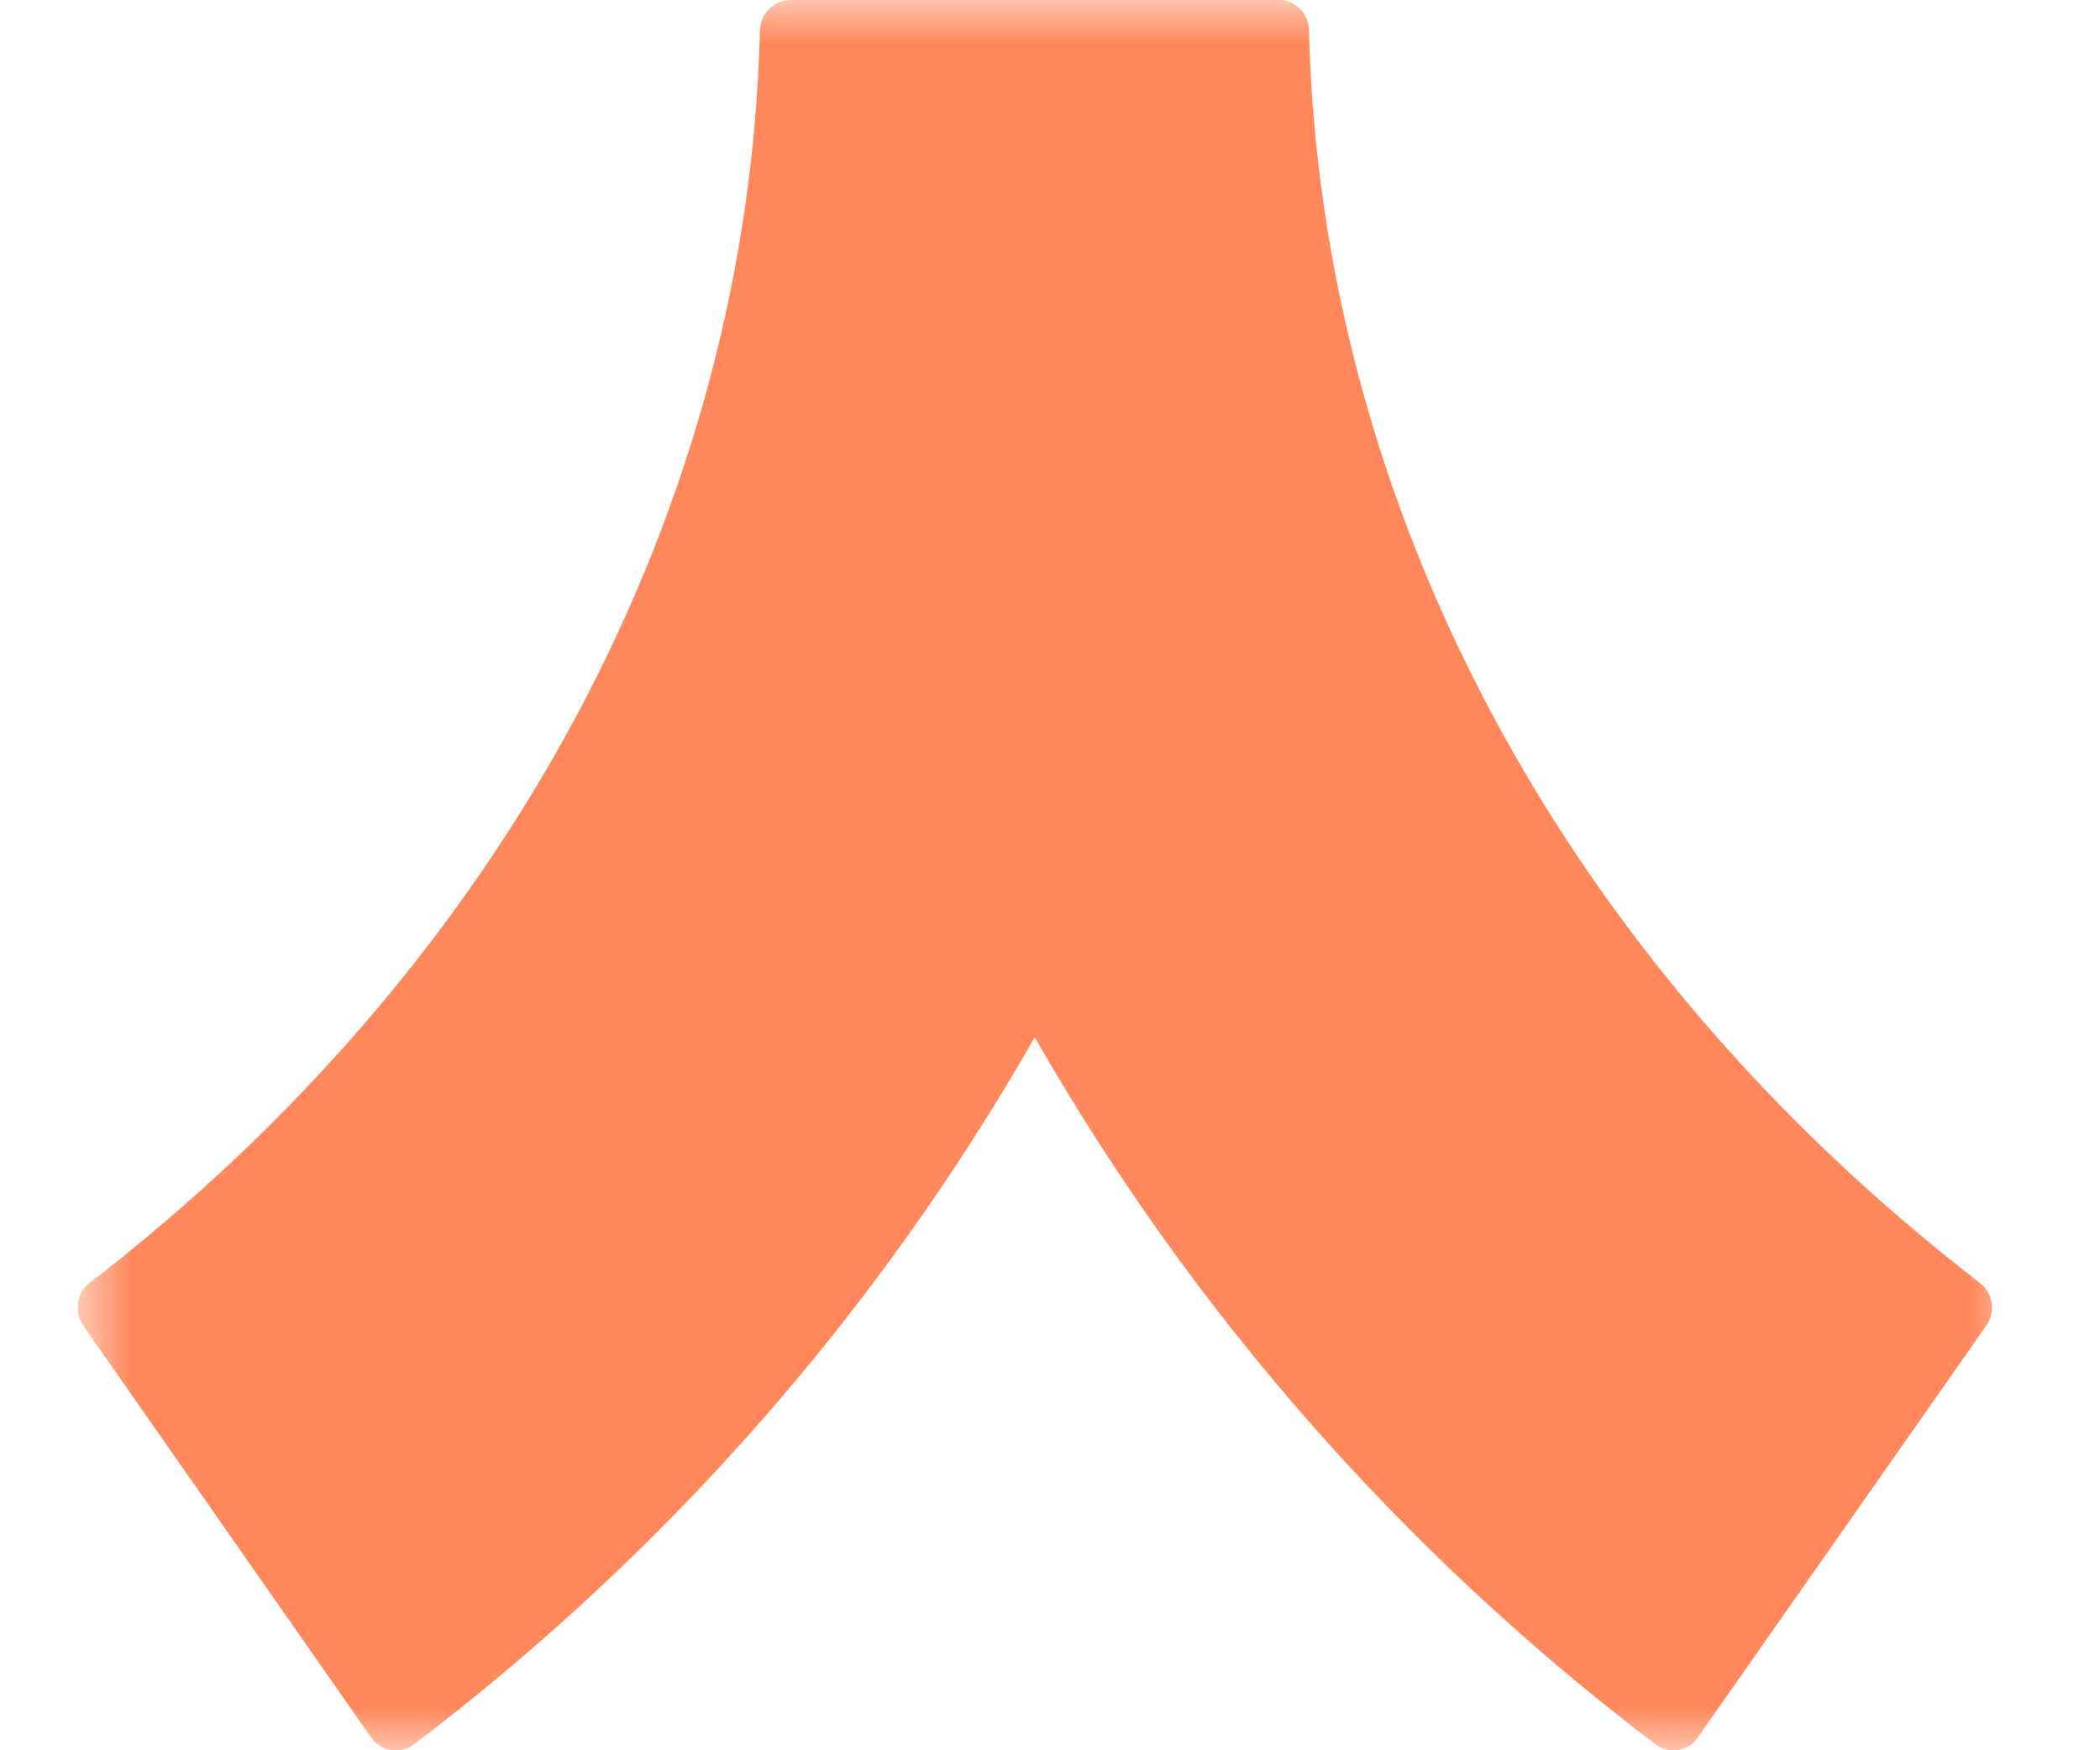 <svg width="24" height="20" viewBox="0 0 24 20" fill="none" xmlns="http://www.w3.org/2000/svg">
<g clip-path="url(#clip0_960_1614)">
<mask id="mask0_960_1614" style="mask-type:luminance" maskUnits="userSpaceOnUse" x="0" y="0" width="24" height="20">
<path d="M23.108 0H0.886V20H23.108V0Z" fill="white"/>
</mask>
<g mask="url(#mask0_960_1614)">
<path d="M14.64 0H9.033C8.941 0.002 8.854 0.039 8.789 0.104C8.724 0.169 8.687 0.256 8.685 0.348C8.552 5.807 5.789 10.985 1.026 14.659C0.952 14.715 0.904 14.797 0.89 14.889C0.876 14.98 0.898 15.073 0.952 15.148L4.241 19.852C4.266 19.89 4.3 19.923 4.339 19.948C4.378 19.974 4.422 19.99 4.467 19.998C4.513 20.006 4.56 20.004 4.605 19.993C4.65 19.982 4.692 19.961 4.729 19.933C7.615 17.745 10.029 14.996 11.826 11.852C13.622 14.996 16.036 17.745 18.922 19.933C18.958 19.961 19 19.981 19.044 19.992C19.089 20.003 19.135 20.005 19.18 19.997C19.226 19.99 19.269 19.973 19.307 19.948C19.346 19.923 19.378 19.89 19.404 19.852L22.7 15.148C22.753 15.073 22.775 14.98 22.762 14.889C22.748 14.797 22.699 14.715 22.626 14.659C17.863 10.985 15.1 5.807 14.959 0.348C14.959 0.261 14.927 0.176 14.868 0.112C14.809 0.047 14.728 0.007 14.64 0Z" fill="#FF875B"/>
</g>
</g>
<defs>
<clipPath id="clip0_960_1614">
<rect width="22.222" height="20" fill="white" transform="translate(0.889)"/>
</clipPath>
</defs>
</svg>

